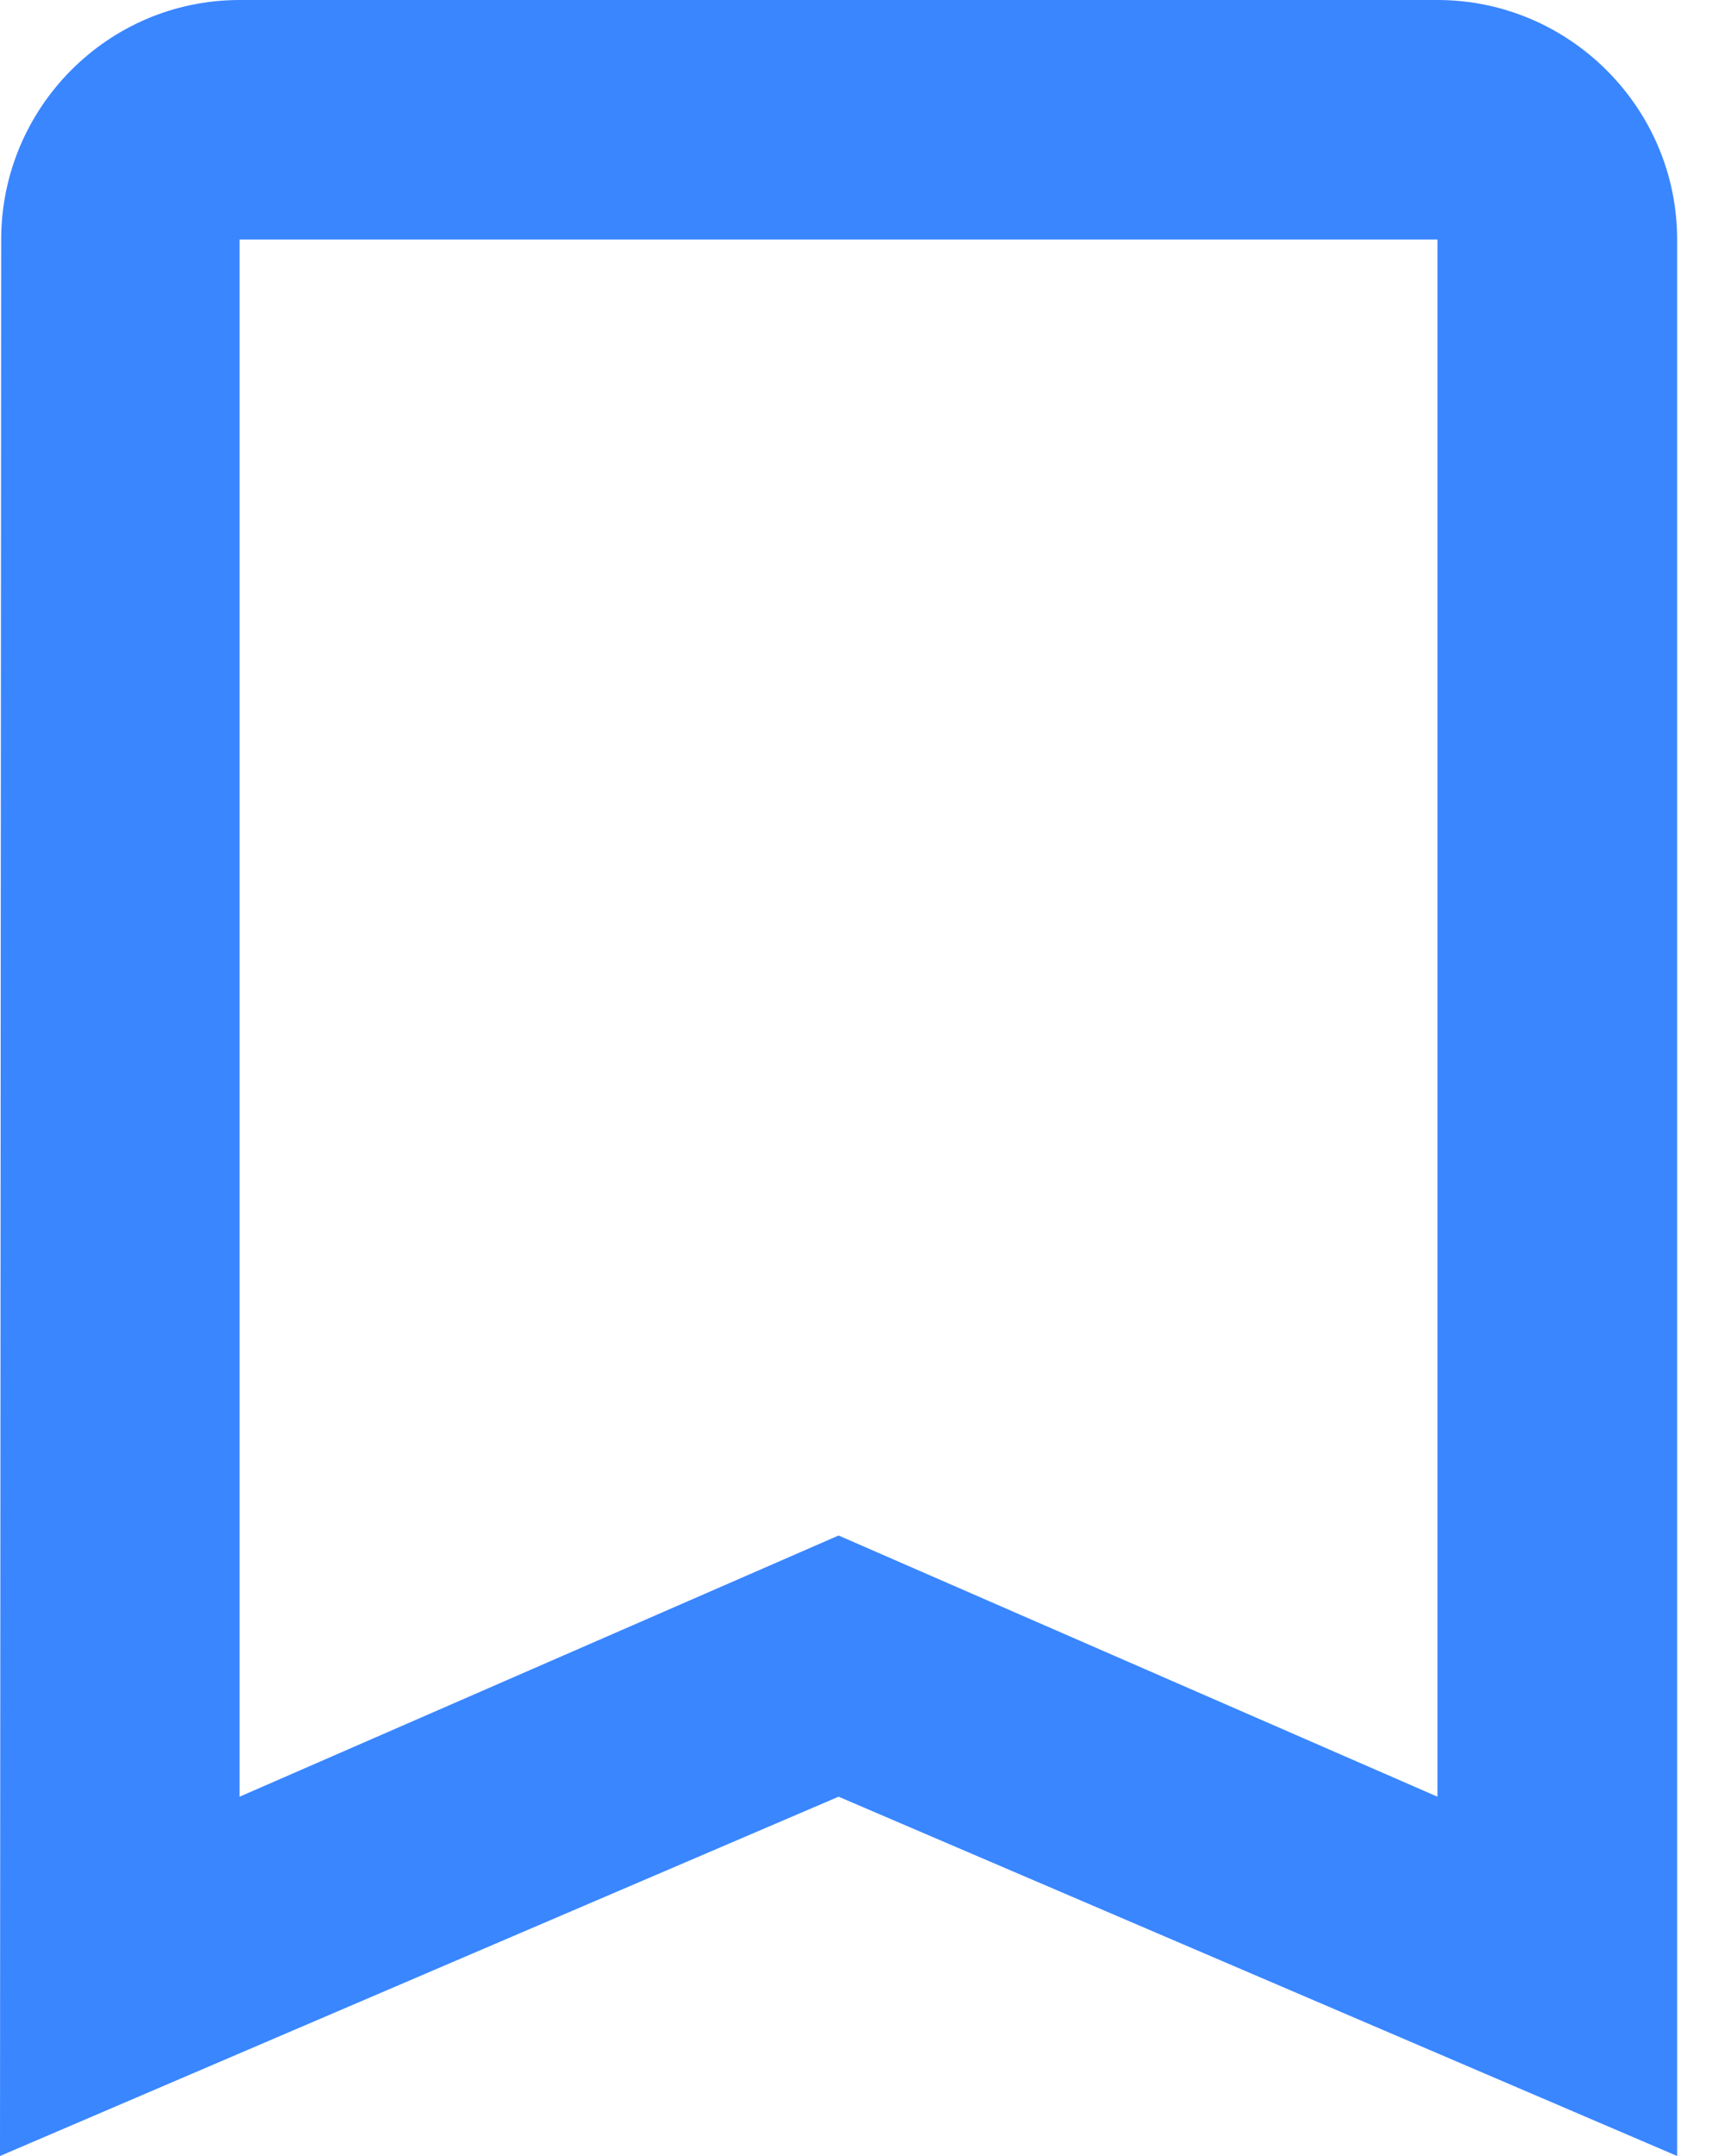 <svg width="16" height="20" viewBox="0 0 16 20" fill="none" xmlns="http://www.w3.org/2000/svg">
<path d="M13.333 0H2.222C1 0 0.011 1 0.011 2.222L0 20L7.778 16.667L15.556 20V2.222C15.556 1 14.556 0 13.333 0ZM13.333 16.667L7.778 14.244L2.222 16.667V2.222H13.333V16.667Z" fill="#3A86FF"/>
</svg>

